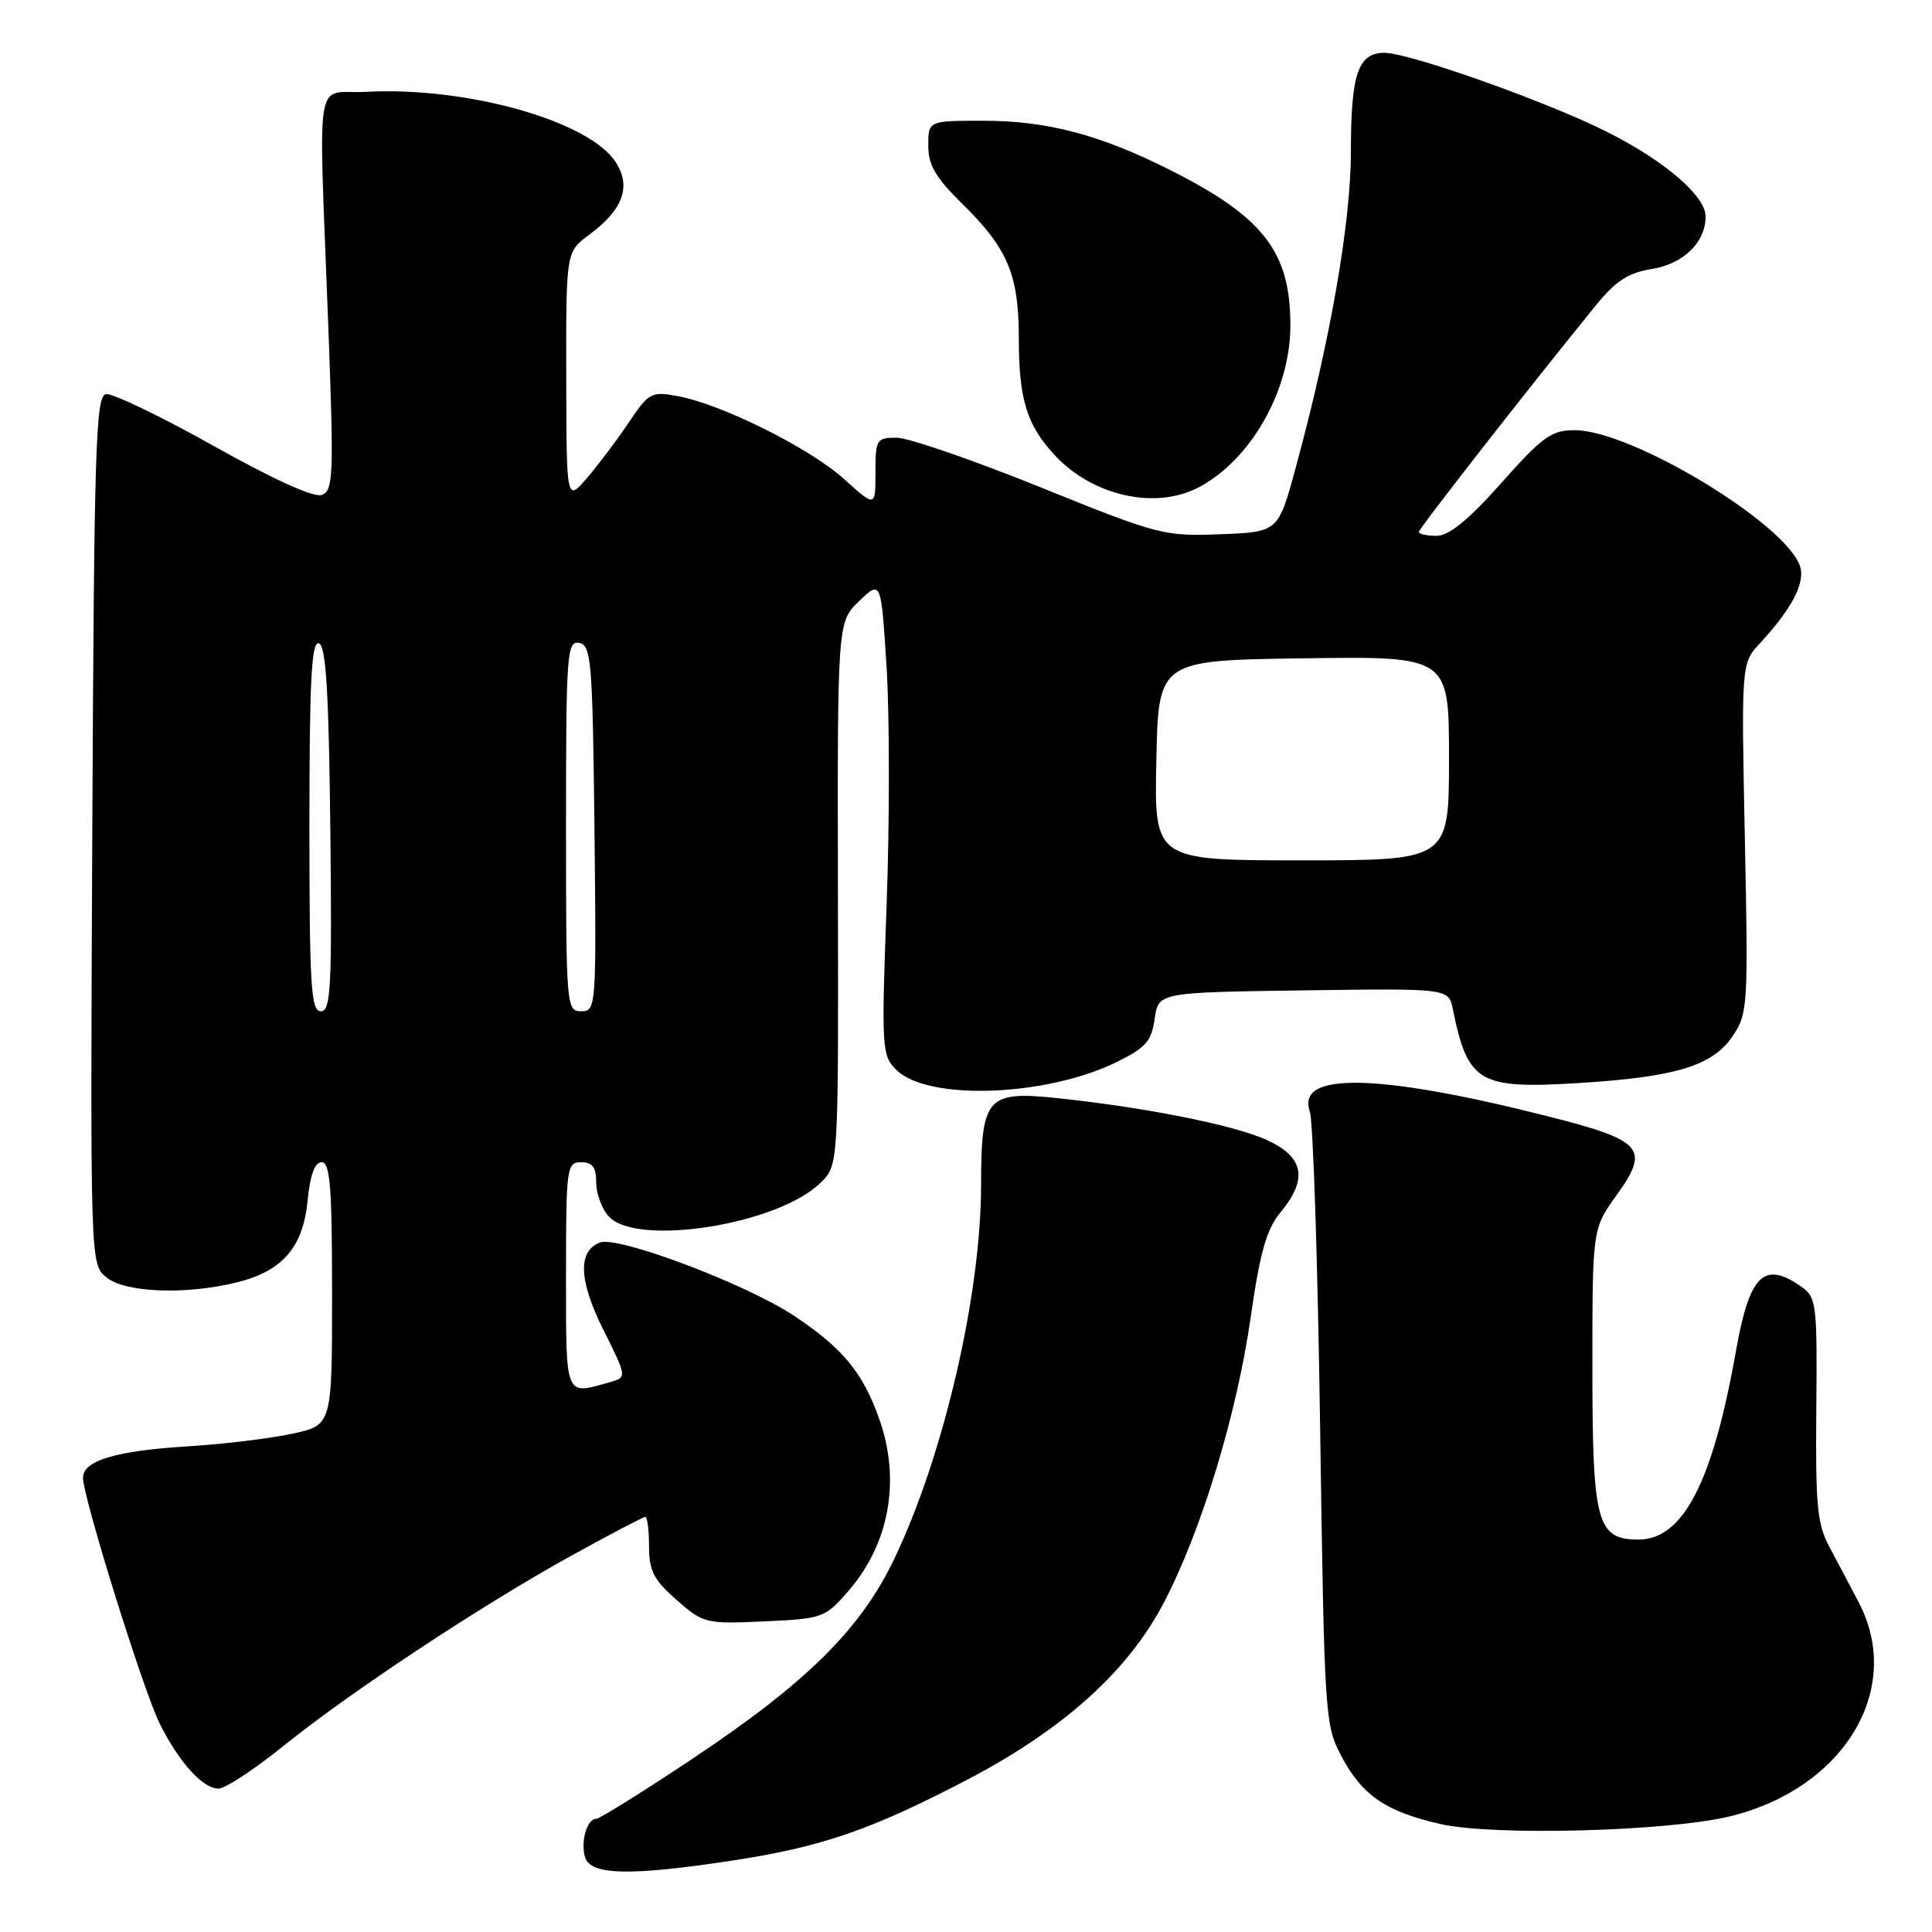 <?xml version="1.0" encoding="UTF-8" standalone="no"?>
<!DOCTYPE svg PUBLIC "-//W3C//DTD SVG 1.1//EN" "http://www.w3.org/Graphics/SVG/1.1/DTD/svg11.dtd" >
<svg xmlns="http://www.w3.org/2000/svg" xmlns:xlink="http://www.w3.org/1999/xlink" version="1.1" viewBox="0 0 256 256">
 <g >
 <path fill="currentColor"
d=" M 97.00 246.54 C 108.86 244.74 115.43 242.47 128.15 235.83 C 140.96 229.12 149.47 221.45 154.25 212.30 C 159.22 202.75 163.88 187.42 165.73 174.50 C 166.96 165.92 167.82 162.88 169.65 160.67 C 173.39 156.18 172.79 153.24 167.69 150.98 C 163.26 149.02 151.49 146.69 139.92 145.49 C 130.78 144.54 130.00 145.44 130.00 156.96 C 130.00 171.55 125.04 192.92 118.47 206.61 C 114.01 215.91 106.88 222.96 91.76 233.04 C 85.19 237.42 79.45 241.00 79.01 241.00 C 77.77 241.00 76.89 244.08 77.54 246.14 C 78.29 248.48 83.55 248.59 97.00 246.54 Z  M 229.25 240.67 C 244.35 236.98 252.28 223.83 246.32 212.38 C 245.21 210.24 243.45 206.93 242.42 205.00 C 240.79 201.99 240.55 199.45 240.67 186.74 C 240.80 172.74 240.69 171.90 238.68 170.49 C 233.72 167.01 231.82 168.89 230.02 179.03 C 226.94 196.42 223.02 204.00 217.10 204.00 C 211.59 204.00 211.00 201.79 211.00 181.19 C 211.00 162.83 211.00 162.83 214.21 158.36 C 218.67 152.15 217.74 151.11 204.92 147.87 C 182.56 142.22 171.71 142.01 173.56 147.27 C 173.99 148.50 174.61 167.28 174.92 189.00 C 175.49 227.56 175.55 228.60 177.76 232.74 C 180.54 237.94 183.62 240.04 190.89 241.70 C 197.88 243.29 221.08 242.67 229.25 240.67 Z  M 37.53 231.37 C 46.40 224.21 63.83 212.69 75.75 206.11 C 80.84 203.30 85.23 201.00 85.50 201.00 C 85.78 201.00 86.00 202.75 86.00 204.90 C 86.00 208.13 86.62 209.34 89.65 212.00 C 93.20 215.12 93.50 215.19 101.27 214.84 C 109.06 214.48 109.33 214.38 112.46 210.76 C 117.86 204.52 119.36 196.11 116.52 188.06 C 114.34 181.88 111.68 178.65 105.25 174.37 C 98.94 170.16 81.88 163.72 79.49 164.64 C 76.53 165.78 76.69 169.69 79.95 176.21 C 83.09 182.50 83.09 182.50 80.80 183.15 C 74.80 184.85 75.00 185.35 75.00 169.00 C 75.00 154.67 75.09 154.00 77.00 154.00 C 78.50 154.00 79.00 154.67 79.00 156.67 C 79.00 158.14 79.74 160.17 80.65 161.17 C 84.36 165.26 103.21 162.25 108.78 156.67 C 111.10 154.36 111.10 154.36 111.03 118.39 C 110.96 82.42 110.96 82.42 113.85 79.64 C 116.75 76.86 116.75 76.86 117.48 88.47 C 117.88 94.86 117.88 109.01 117.48 119.92 C 116.79 138.90 116.84 139.84 118.74 141.74 C 122.89 145.89 138.60 145.33 148.00 140.71 C 151.81 138.84 152.58 137.96 153.00 135.00 C 153.50 131.50 153.50 131.50 172.73 131.23 C 191.95 130.96 191.95 130.96 192.51 133.73 C 194.48 143.46 195.96 144.33 209.17 143.51 C 222.02 142.72 226.93 141.23 229.58 137.30 C 231.60 134.30 231.66 133.31 231.20 111.04 C 230.73 87.90 230.73 87.90 233.23 85.20 C 237.39 80.72 239.21 77.25 238.53 75.08 C 236.73 69.42 216.20 57.00 208.64 57.00 C 205.58 57.00 204.38 57.86 198.93 64.00 C 194.55 68.92 192.01 71.00 190.35 71.00 C 189.06 71.00 188.00 70.77 188.00 70.49 C 188.00 70.04 202.96 50.89 211.52 40.39 C 214.10 37.22 215.79 36.13 218.88 35.64 C 223.08 34.96 226.00 32.11 226.00 28.68 C 226.00 25.97 220.60 21.33 212.97 17.49 C 205.04 13.49 186.76 7.00 183.44 7.00 C 179.95 7.00 179.00 9.80 179.00 20.07 C 179.00 29.50 176.27 45.17 171.68 62.00 C 169.37 70.50 169.37 70.50 161.68 70.79 C 154.23 71.08 153.48 70.88 137.80 64.54 C 128.90 60.94 120.35 58.00 118.81 58.00 C 116.14 58.00 116.00 58.22 116.00 62.62 C 116.00 67.23 116.00 67.23 111.85 63.48 C 107.32 59.39 95.68 53.58 89.81 52.49 C 86.31 51.84 85.98 52.01 83.31 55.99 C 81.77 58.29 79.28 61.59 77.78 63.34 C 75.06 66.50 75.06 66.50 75.03 49.94 C 75.00 33.38 75.00 33.38 78.05 31.12 C 82.57 27.78 83.69 24.70 81.56 21.45 C 77.99 16.00 61.77 11.45 48.50 12.17 C 41.55 12.55 42.20 8.43 43.52 43.72 C 44.24 62.97 44.16 65.00 42.66 65.58 C 41.62 65.98 36.32 63.58 28.28 59.07 C 21.28 55.15 14.87 52.07 14.03 52.23 C 12.68 52.49 12.47 59.37 12.23 110.01 C 11.96 167.50 11.96 167.50 14.09 169.25 C 16.58 171.30 24.72 171.60 31.47 169.90 C 37.48 168.39 40.17 165.24 40.77 159.03 C 41.09 155.67 41.71 154.00 42.63 154.00 C 43.74 154.00 44.00 157.32 44.00 171.42 C 44.00 188.83 44.00 188.83 38.75 189.97 C 35.86 190.60 29.68 191.35 25.00 191.64 C 15.35 192.23 11.00 193.53 11.00 195.81 C 11.00 198.43 19.02 224.12 21.19 228.45 C 23.75 233.55 26.88 237.00 28.95 237.00 C 29.83 237.00 33.69 234.47 37.53 231.37 Z  M 158.80 64.59 C 165.72 60.97 170.94 51.81 170.98 43.22 C 171.02 33.40 167.46 28.78 155.09 22.55 C 145.77 17.85 138.76 16.00 130.32 16.00 C 123.00 16.00 123.00 16.00 123.00 19.29 C 123.00 21.87 123.97 23.54 127.47 26.97 C 133.54 32.92 135.00 36.40 135.00 44.84 C 135.00 52.95 136.06 56.35 139.81 60.37 C 144.82 65.73 153.10 67.57 158.80 64.59 Z  M 41.00 109.42 C 41.00 90.19 41.27 84.92 42.25 85.25 C 43.19 85.56 43.57 91.58 43.77 109.83 C 44.00 130.89 43.84 134.00 42.52 134.00 C 41.20 134.00 41.00 130.73 41.00 109.42 Z  M 75.00 109.43 C 75.00 86.56 75.12 84.88 76.75 85.19 C 78.35 85.50 78.52 87.60 78.77 109.76 C 79.03 133.49 78.99 134.00 77.02 134.00 C 75.05 134.00 75.00 133.41 75.00 109.43 Z  M 153.22 100.75 C 153.50 87.50 153.50 87.50 172.75 87.23 C 192.00 86.96 192.00 86.96 192.00 100.48 C 192.00 114.00 192.00 114.00 172.47 114.00 C 152.94 114.00 152.94 114.00 153.22 100.75 Z "/>
</g>
</svg>